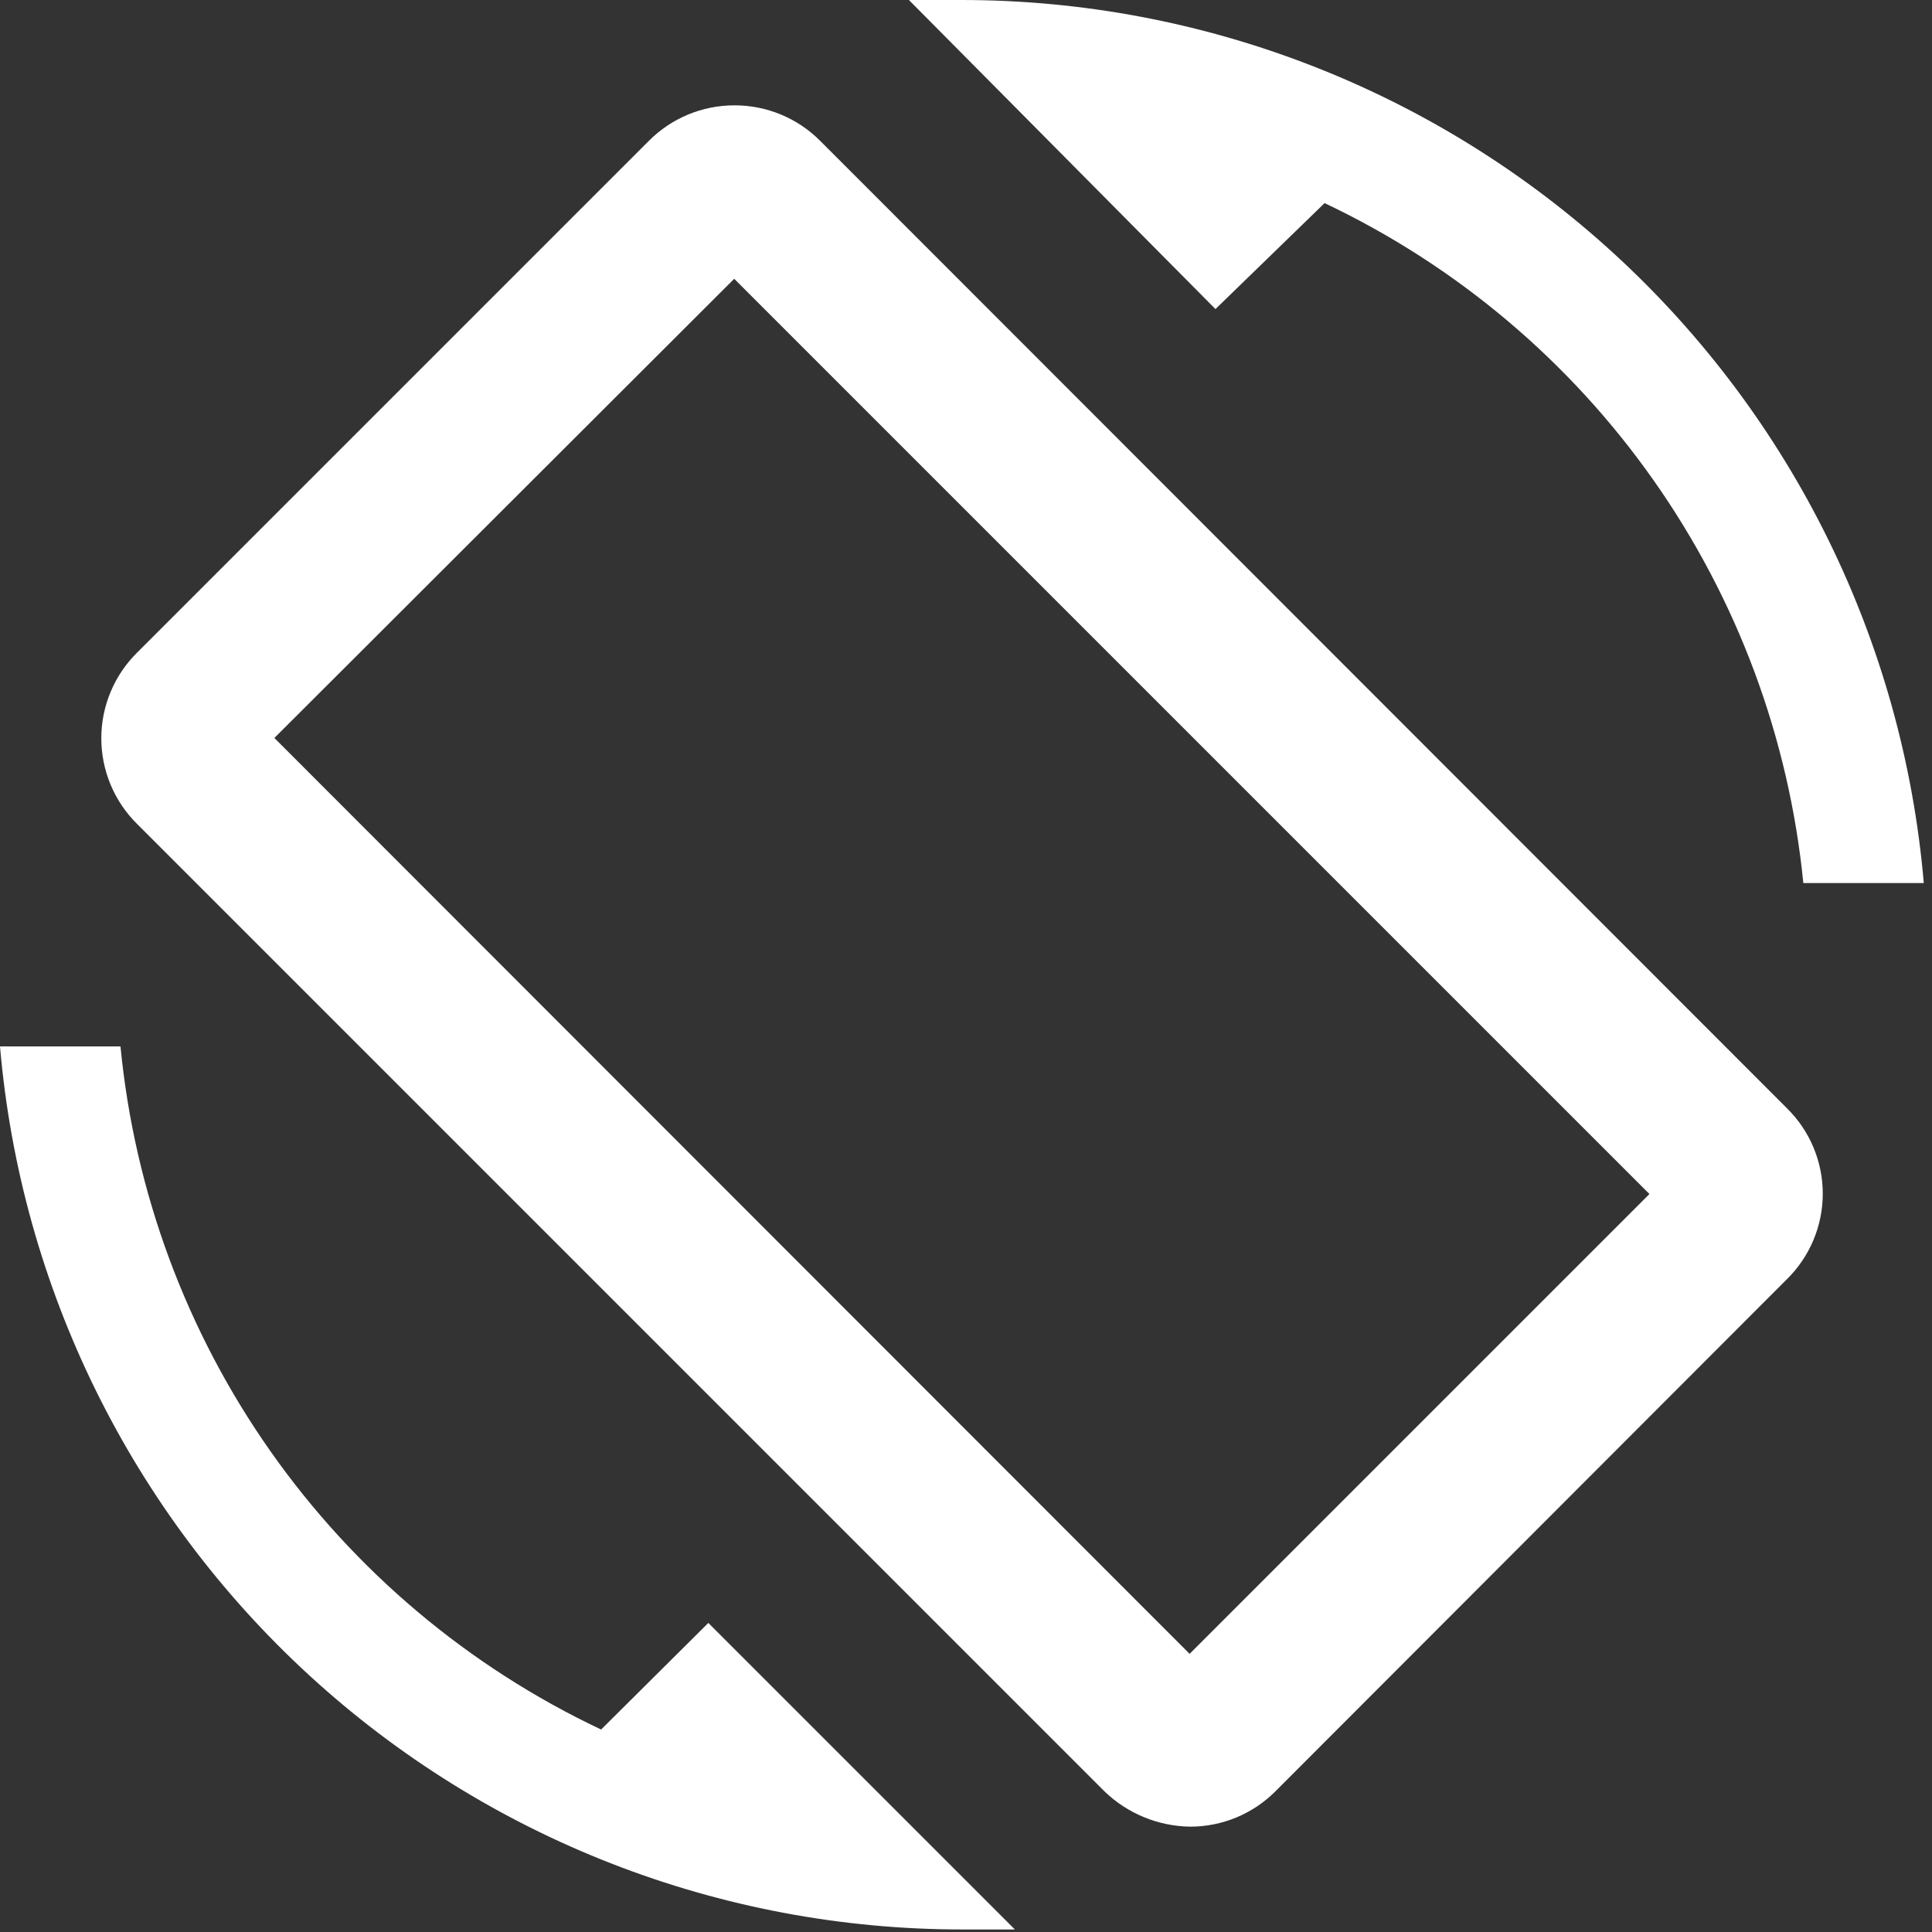 <svg width="80" height="80" viewBox="0 0 80 80" fill="none" xmlns="http://www.w3.org/2000/svg">
<rect x="0" y="0" width="80" height="80" fill="#333333" stroke="none"/>
<g clip-path="url(#clip0_708_12697)">
<path d="M54.848 8.41C60.301 10.994 64.992 14.945 68.465 19.879C71.939 24.812 74.077 30.561 74.672 36.566H79.66C78.804 26.591 74.237 17.301 66.862 10.53C59.487 3.76 49.841 0.003 39.83 0H37.636L50.33 12.798L54.848 8.41ZM30.402 11.544L68.299 49.442L49.259 68.482L11.361 30.558L30.402 11.544ZM30.402 4.362C29.079 4.363 27.811 4.889 26.876 5.824L5.668 27.032C5.201 27.496 4.831 28.047 4.578 28.655C4.325 29.262 4.195 29.913 4.195 30.571C4.195 31.229 4.325 31.881 4.578 32.488C4.831 33.095 5.201 33.647 5.668 34.11L45.733 74.176C46.688 75.097 47.958 75.62 49.285 75.638C50.608 75.638 51.876 75.111 52.811 74.176L73.993 52.968C74.463 52.506 74.836 51.955 75.091 51.347C75.345 50.74 75.477 50.087 75.477 49.429C75.477 48.77 75.345 48.117 75.091 47.51C74.836 46.902 74.463 46.352 73.993 45.89L33.954 5.824C33.019 4.889 31.75 4.363 30.428 4.362H30.402ZM24.891 71.616C19.409 69.027 14.693 65.059 11.205 60.101C7.716 55.143 5.574 49.364 4.989 43.33H0C0.857 53.304 5.424 62.595 12.798 69.365C20.173 76.135 29.819 79.893 39.83 79.895H42.024L29.331 67.202L24.891 71.616Z" fill="white"/>
</g>
<defs>
<clipPath id="clip0_708_12697">
<rect width="79.66" height="80" fill="white"/>
</clipPath>
</defs>
</svg>

